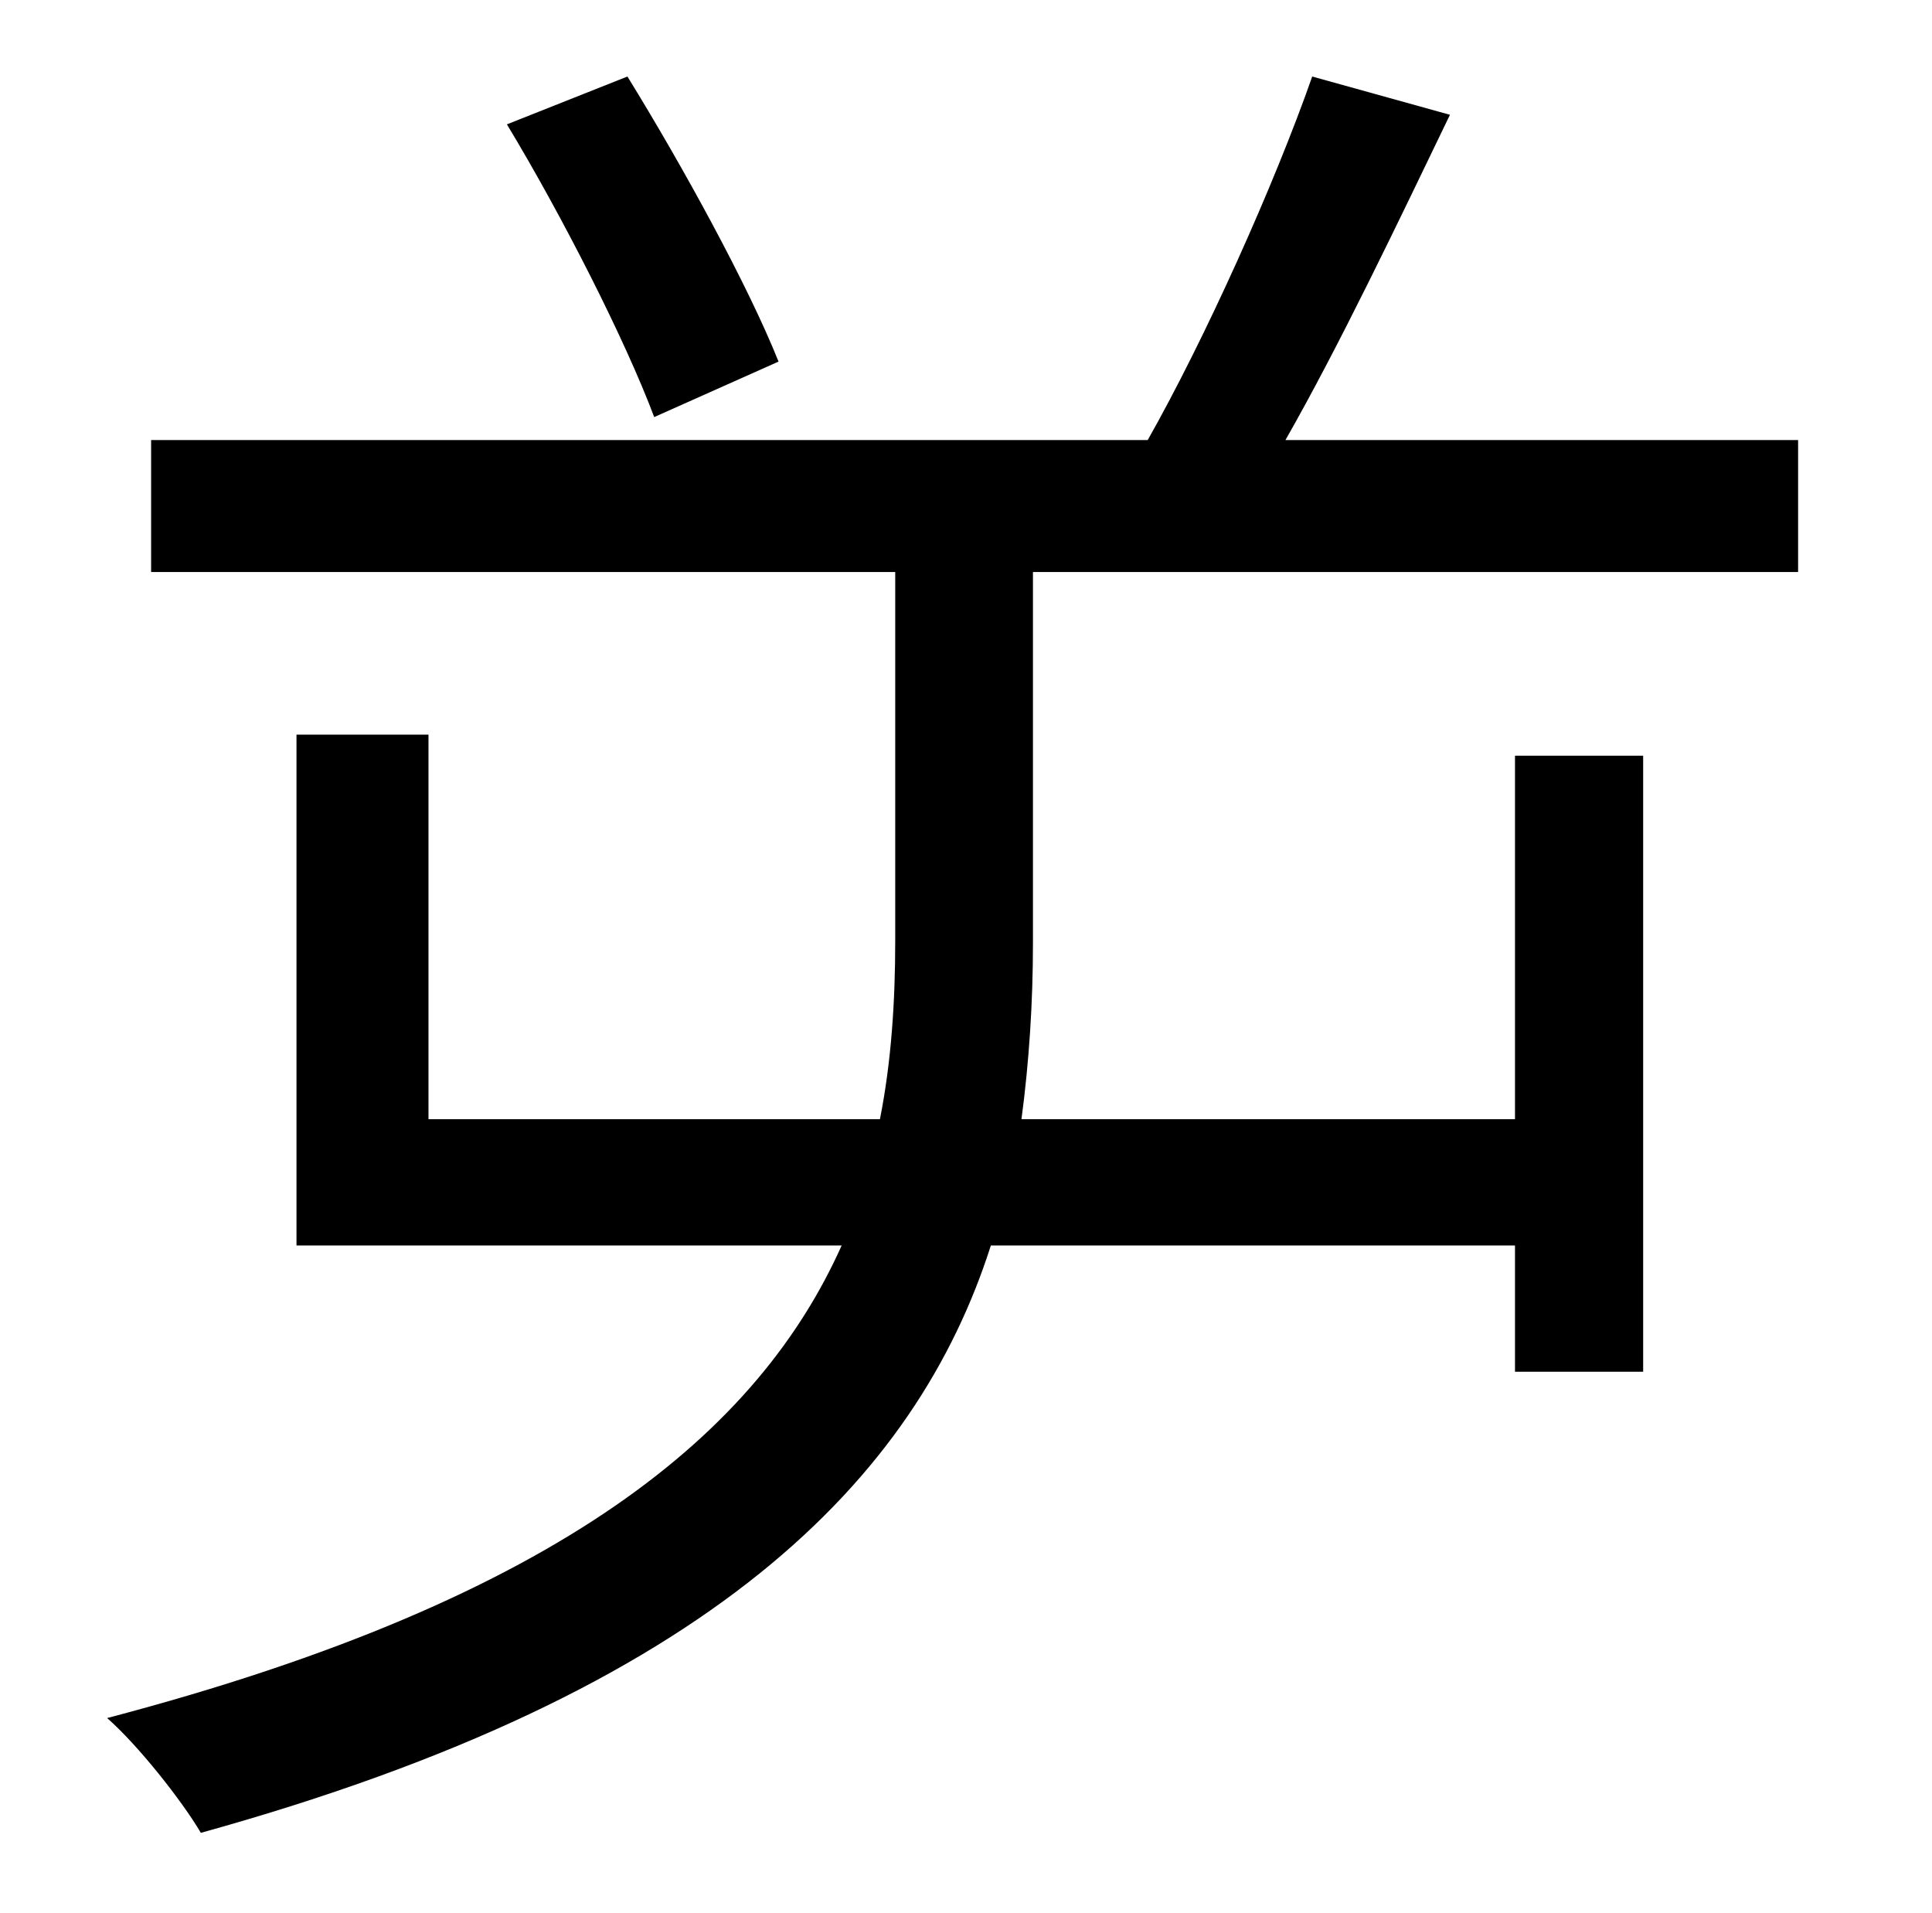 <?xml version="1.0" standalone="no"?>
<!DOCTYPE svg PUBLIC "-//W3C//DTD SVG 1.1//EN" "http://www.w3.org/Graphics/SVG/1.1/DTD/svg11.dtd" >
<svg xmlns="http://www.w3.org/2000/svg" xmlns:xlink="http://www.w3.org/1999/xlink" version="1.1" viewBox="-10 0 1010 1000">
   <path fill="currentColor"
d="M397 189l-65 29c-15 -40 -48 -105 -77 -153l63 -25c29 47 63 109 79 149zM530 299v194c0 31 -2 62 -6 92h258v-190h67v322h-67v-66h-274c-39 122 -146 233 -413 307c-10 -17 -33 -46 -49 -60c240 -63 341 -151 384 -247h-285v-267h69v201h236c6 -30 8 -62 8 -93v-193
h-389v-69h521c30 -53 66 -133 86 -190l72 20c-27 56 -58 121 -86 170h268v69h-400z" />
</svg>
